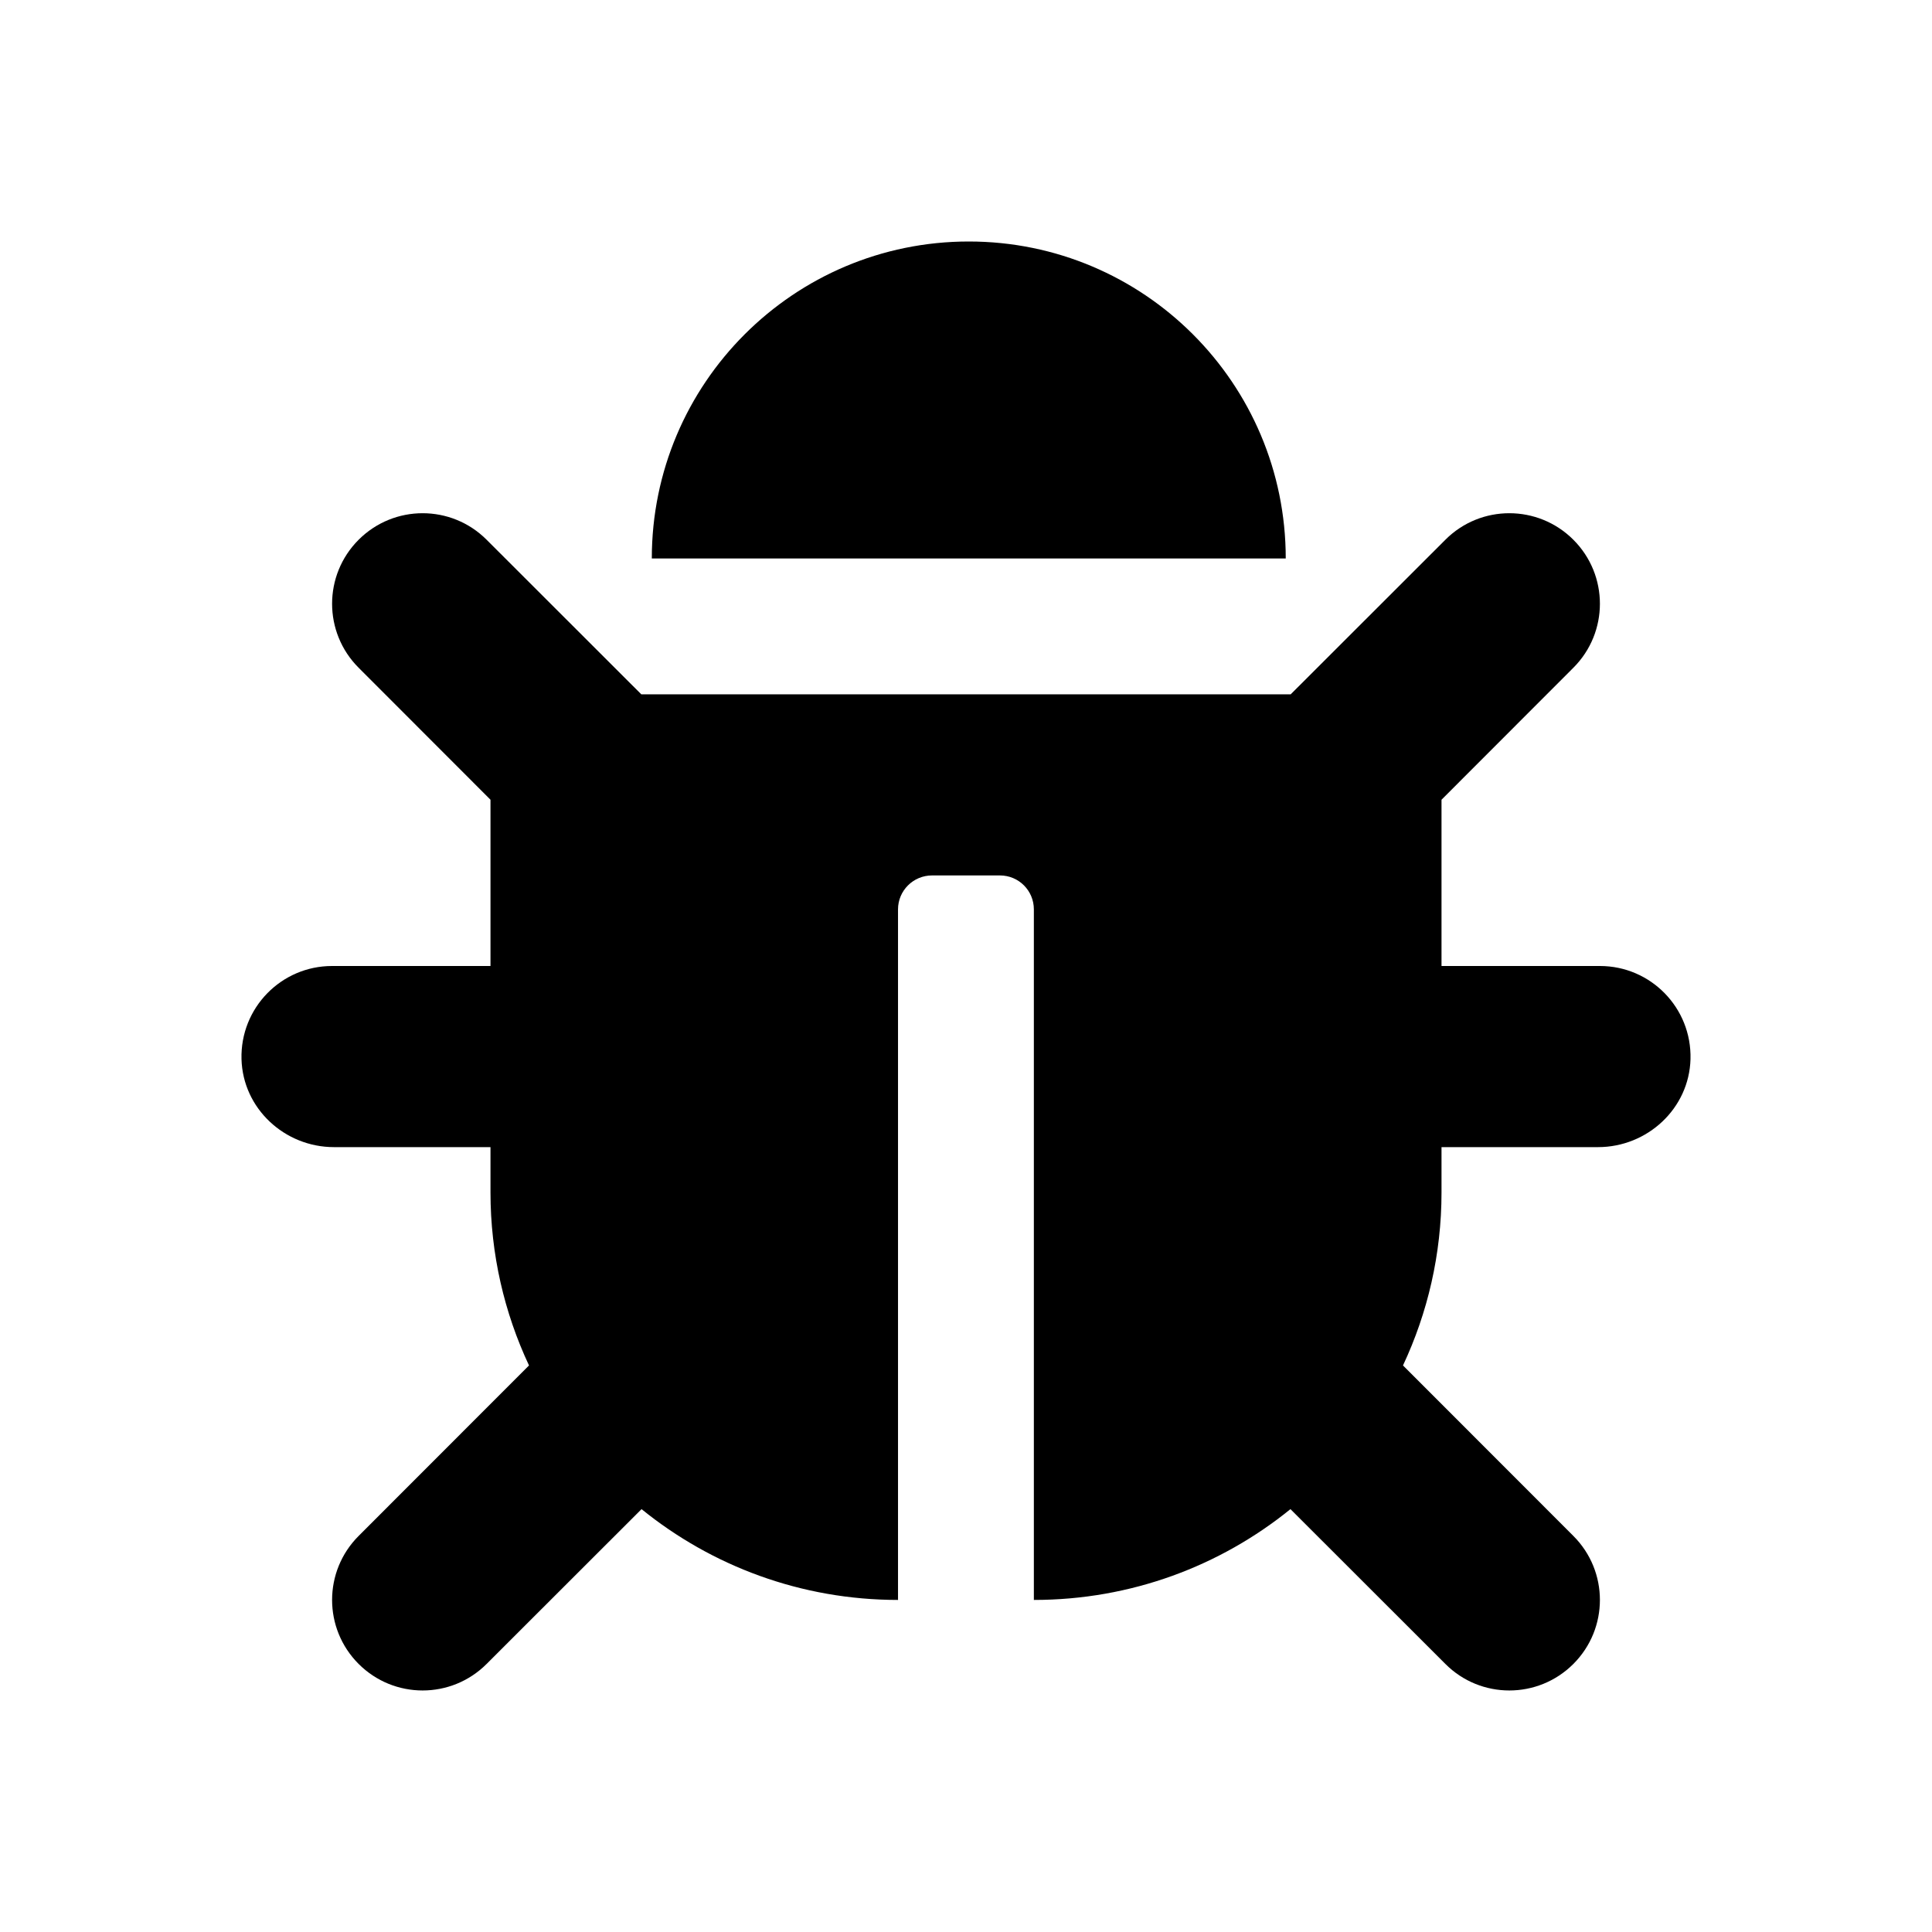 <svg width="16" height="16" viewBox="0 0 16 16" fill="none" xmlns="http://www.w3.org/2000/svg">
<g clip-path="url(#clip0_7218_85177)">
<path d="M14 8.771C13.989 9.18 13.643 9.5 13.234 9.5H11.938V9.875C11.938 10.387 11.823 10.873 11.619 11.308L13.03 12.72C13.323 13.013 13.323 13.487 13.03 13.78C12.737 14.073 12.262 14.073 11.97 13.78L10.687 12.498C10.107 12.968 9.368 13.25 8.562 13.25V7.531C8.562 7.376 8.437 7.25 8.281 7.25H7.719C7.563 7.25 7.437 7.376 7.437 7.531V13.25C6.632 13.25 5.893 12.968 5.313 12.498L4.03 13.78C3.737 14.073 3.263 14.073 2.97 13.78C2.677 13.487 2.677 13.013 2.97 12.72L4.381 11.308C4.177 10.873 4.062 10.387 4.062 9.875V9.5H2.766C2.357 9.5 2.011 9.18 2 8.771C1.989 8.347 2.329 8 2.75 8H4.062V6.623L2.97 5.53C2.677 5.237 2.677 4.763 2.97 4.47C3.263 4.177 3.737 4.177 4.03 4.47L5.311 5.75H10.689L11.97 4.47C12.262 4.177 12.737 4.177 13.03 4.47C13.323 4.763 13.323 5.237 13.03 5.53L11.938 6.623V8H13.25C13.671 8 14.011 8.347 14 8.771ZM8.023 2C6.574 2 5.398 3.175 5.398 4.625H10.648C10.648 3.175 9.473 2 8.023 2Z" fill="currentColor"/>
</g>
<defs>
<clipPath id="clip0_7218_85177">
<rect width="12" height="12" fill="currentColor" transform="translate(2 2)"/>
</clipPath>
</defs>
</svg>
